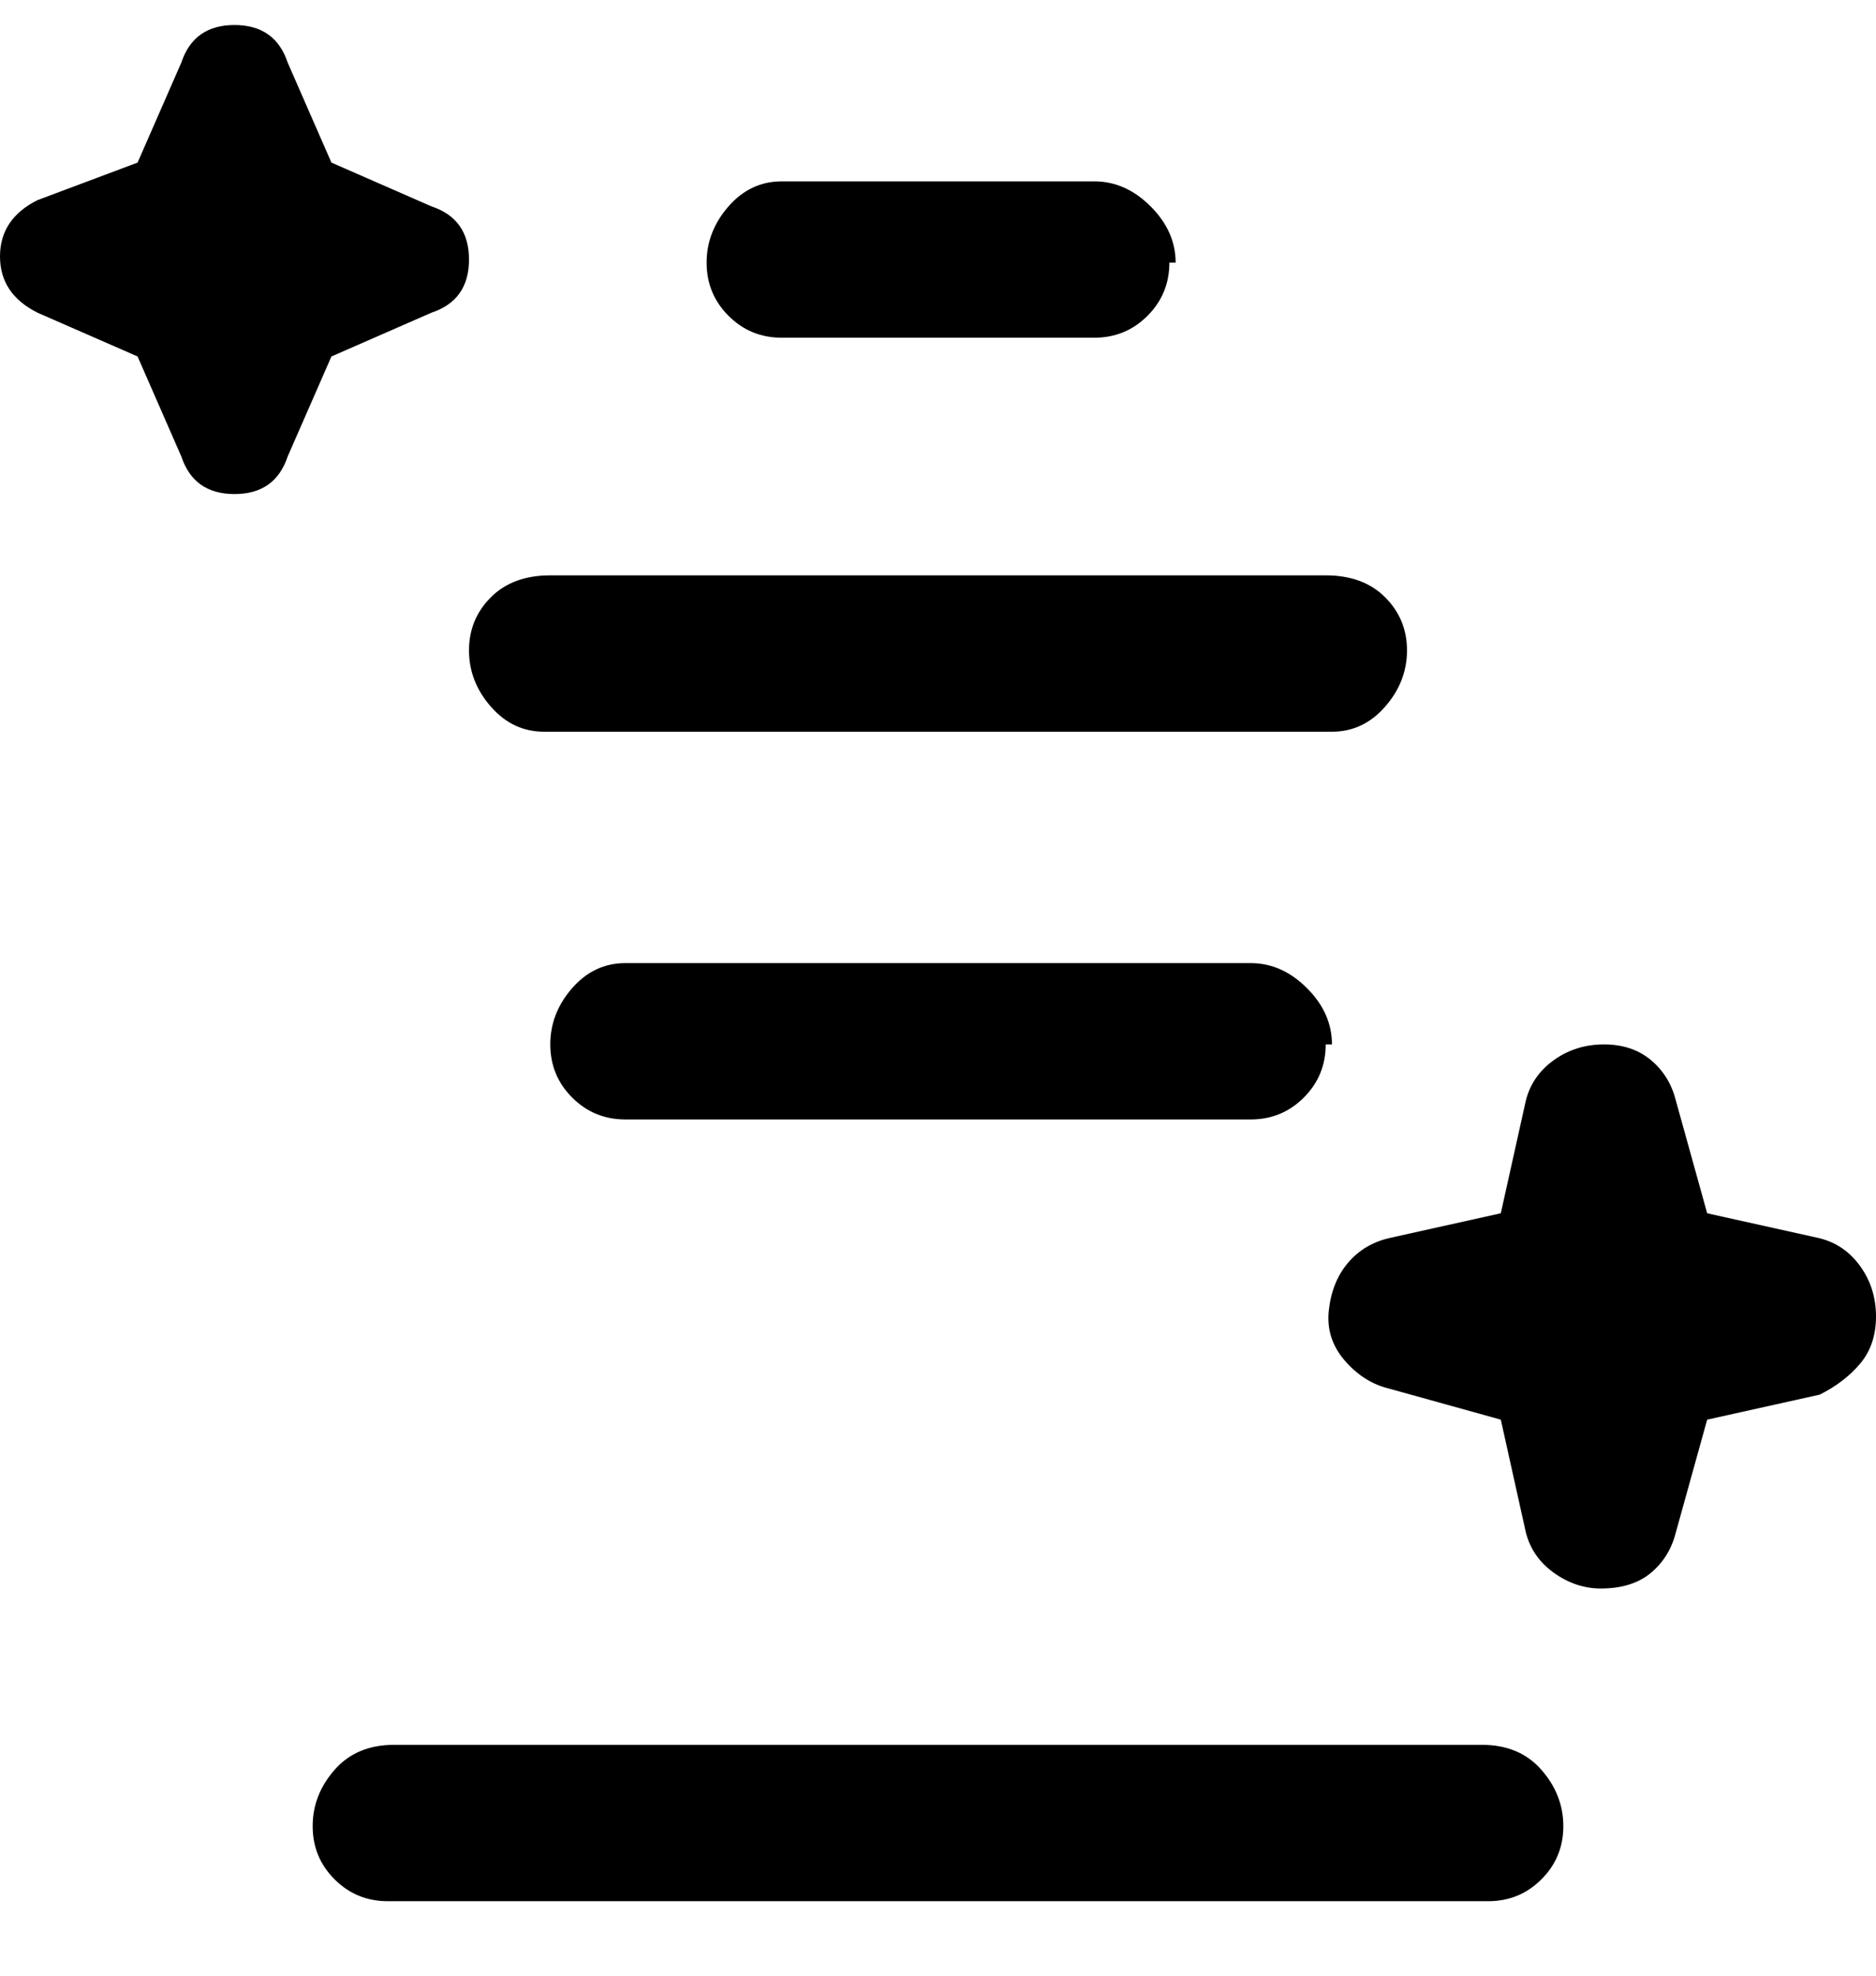 <svg viewBox="0 0 300 316" xmlns="http://www.w3.org/2000/svg"><path d="M256 254q-4 0-7.5-2.5T244 245l-4-18-18-5q-4-1-7-4.5t-2.5-8q.5-4.5 3-7.5t6.5-4l18-4 4-18q1-4 4.5-6.5t8-2.5q4.5 0 7.5 2.5t4 6.5l5 18 18 4q4 1 6.5 4.5t2.5 8q0 4.5-2.5 7.5t-6.5 5l-18 4-5 18q-1 4-4 6.5t-8 2.5zM46 73l7-16 16-7q6-2 6-8.5T69 33l-16-7-7-16q-2-6-8.5-6T29 10l-7 16-16 6q-6 3-6 9t6 9l16 7 7 16q2 6 8.5 6t8.5-6zm204 219q0-5-3.5-9t-9.5-4H63q-6 0-9.5 4t-3.5 9q0 5 3.5 8.5T62 304h176q5 0 8.5-3.5t3.5-8.5zm-37-125q0-5-4-9t-9-4H100q-5 0-8.5 4t-3.5 9q0 5 3.5 8.5t8.5 3.5h100q5 0 8.5-3.5t3.5-8.5h1zm12-63q0-5-3.5-8.5T212 92H88q-6 0-9.5 3.5T75 104q0 5 3.5 9t8.5 4h126q5 0 8.5-4t3.5-9zm-37-62q0-5-4-9t-9-4h-50q-5 0-8.5 4t-3.5 9q0 5 3.5 8.5T125 54h50q5 0 8.5-3.5T187 42h1z"/></svg>